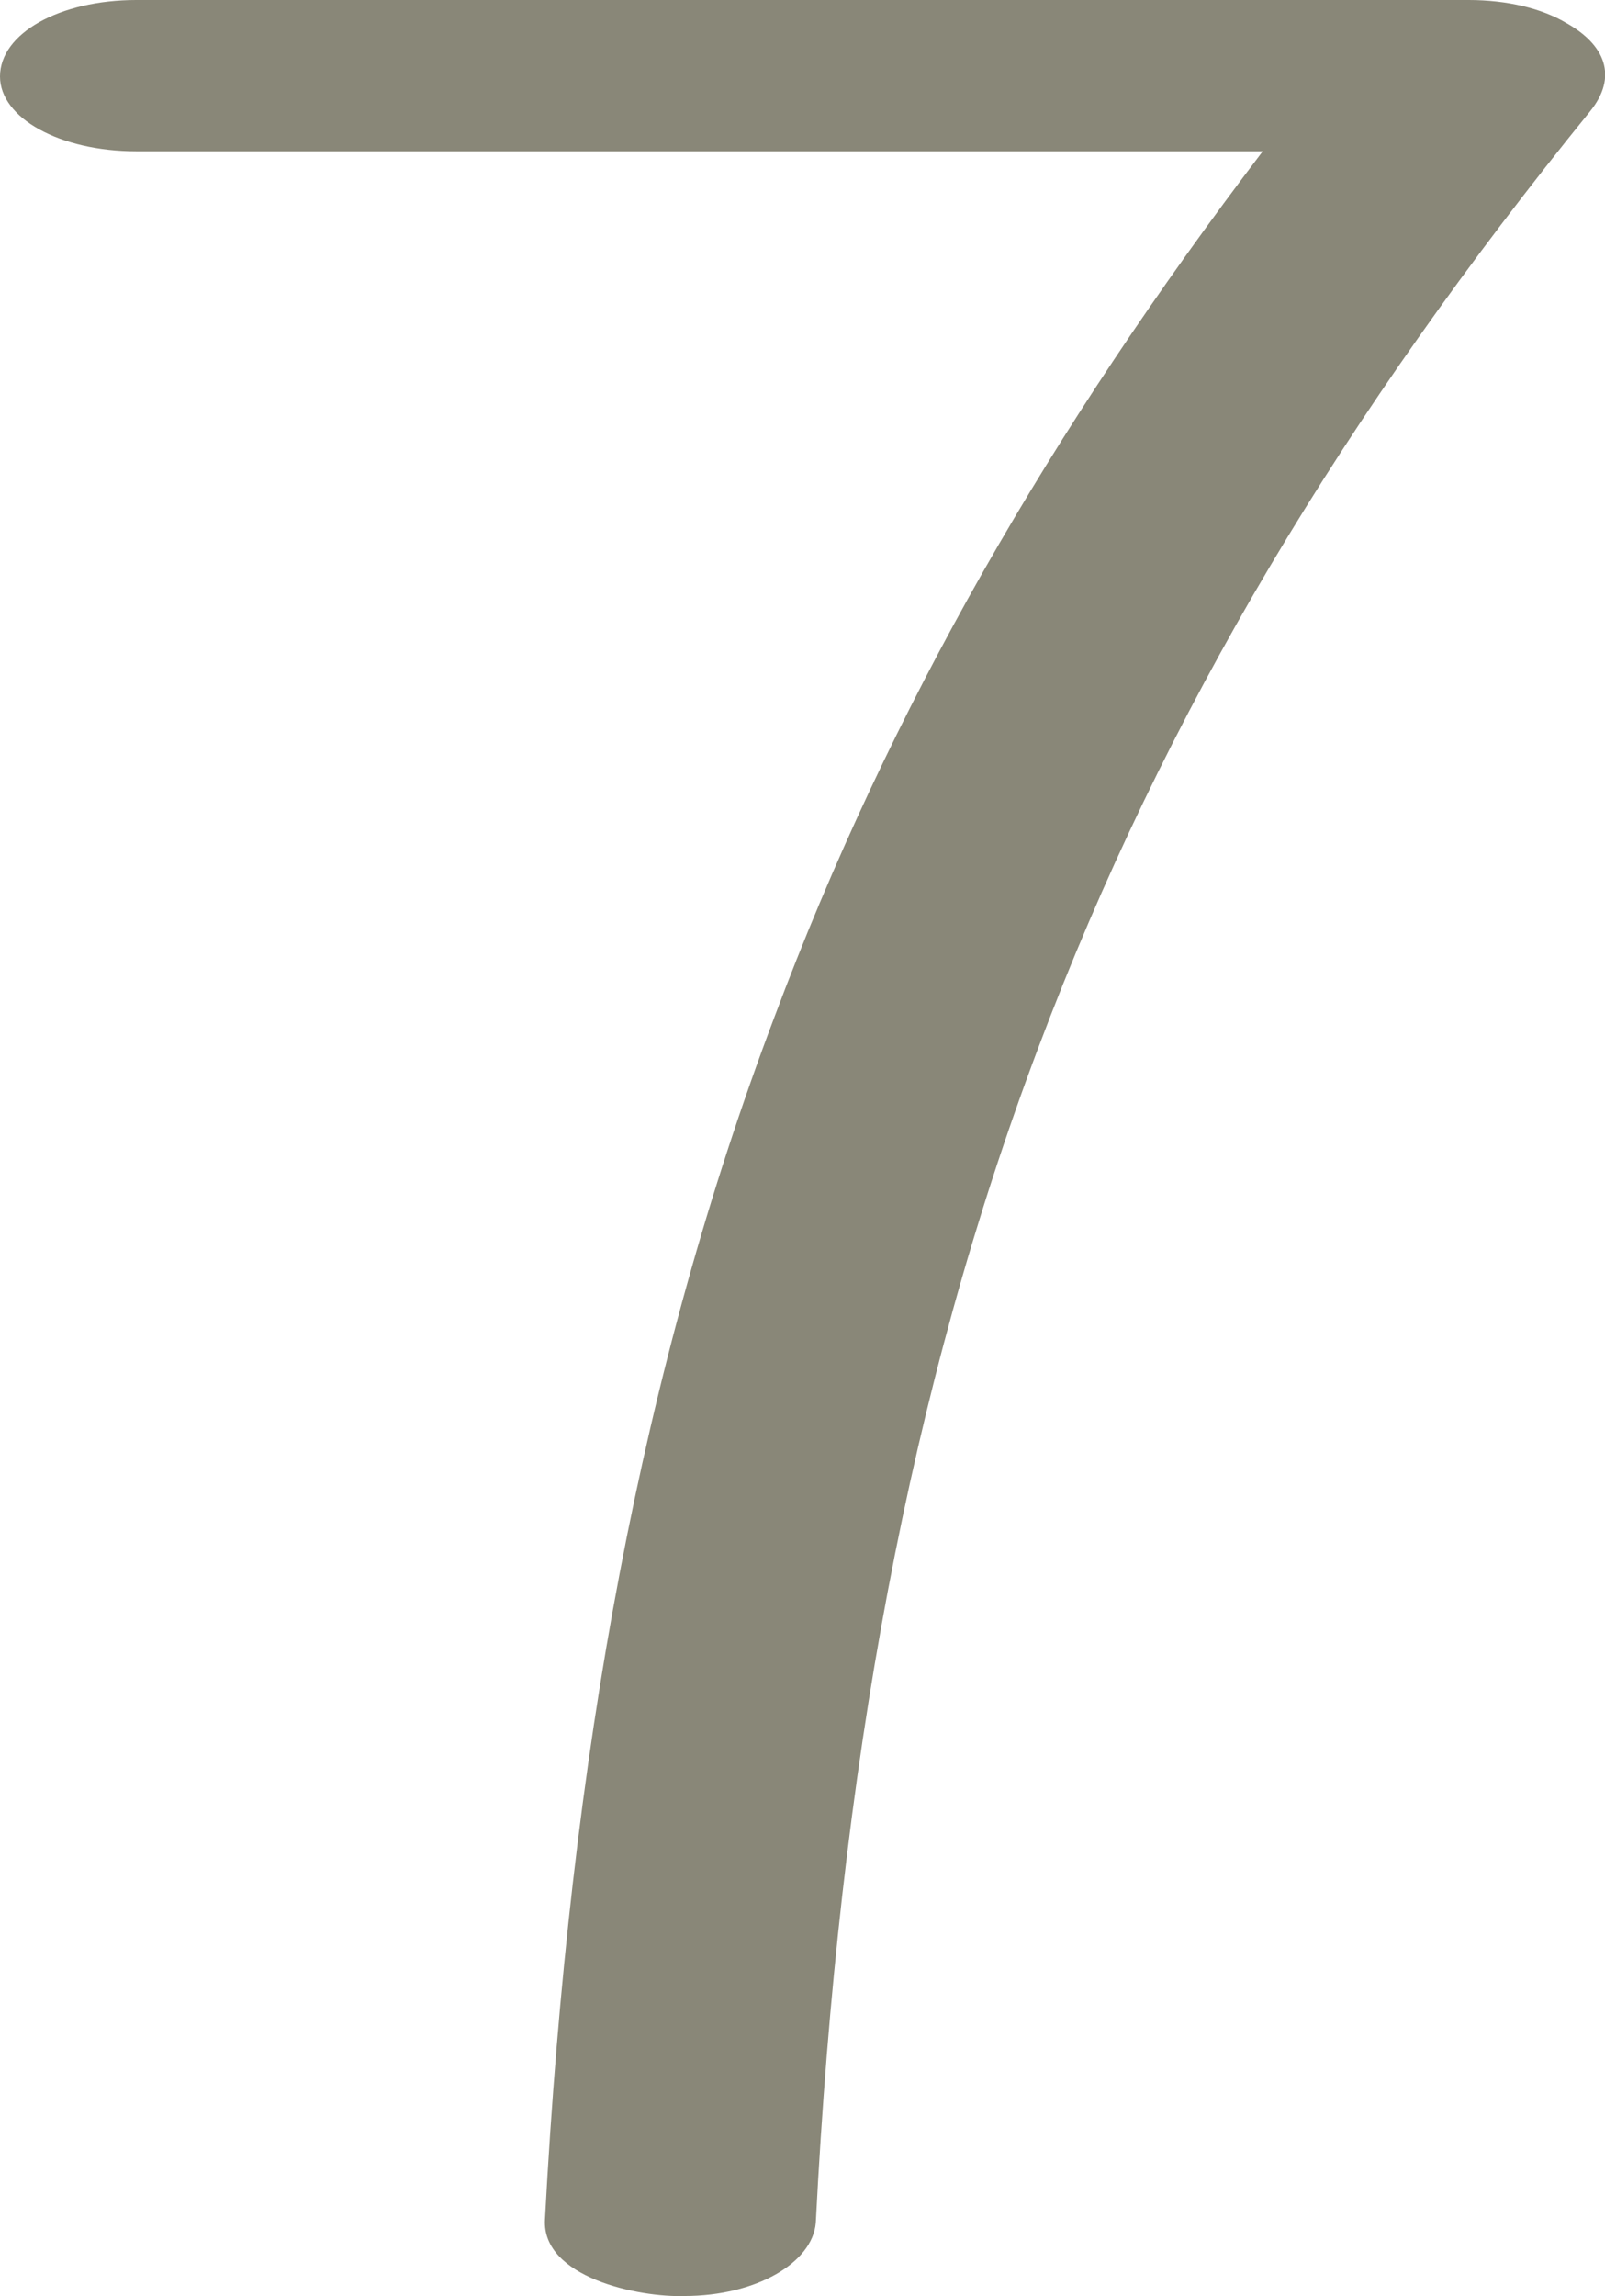 <?xml version="1.0" encoding="UTF-8"?>
<!DOCTYPE svg PUBLIC "-//W3C//DTD SVG 1.1//EN" "http://www.w3.org/Graphics/SVG/1.1/DTD/svg11.dtd">
<!-- Creator: CorelDRAW X8 -->
<svg xmlns="http://www.w3.org/2000/svg" xml:space="preserve" width="966px" height="1381px" version="1.1" style="shape-rendering:geometricPrecision; text-rendering:geometricPrecision; image-rendering:optimizeQuality; fill-rule:evenodd; clip-rule:evenodd"
viewBox="0 0 966 1381"
 xmlns:xlink="http://www.w3.org/1999/xlink">
 <defs>
  <style type="text/css">
   <![CDATA[
    .fil0 {fill:#898778;fill-rule:nonzero}
   ]]>
  </style>
 </defs>
 <g id="Layer_x0020_1">
  <path class="fil0" d="M82 91c-46,0 -82,-20 -82,-45 0,-26 36,-46 82,-46l802 0c23,0 44,5 59,14 23,13 31,32 14,53 -147,181 -256,361 -332,563 -77,204 -120,432 -134,707 -2,24 -36,44 -79,44 -27,1 -86,-11 -84,-46 15,-282 59,-514 138,-723 70,-187 167,-354 294,-521l-678 0z"/>
 </g>
</svg>
